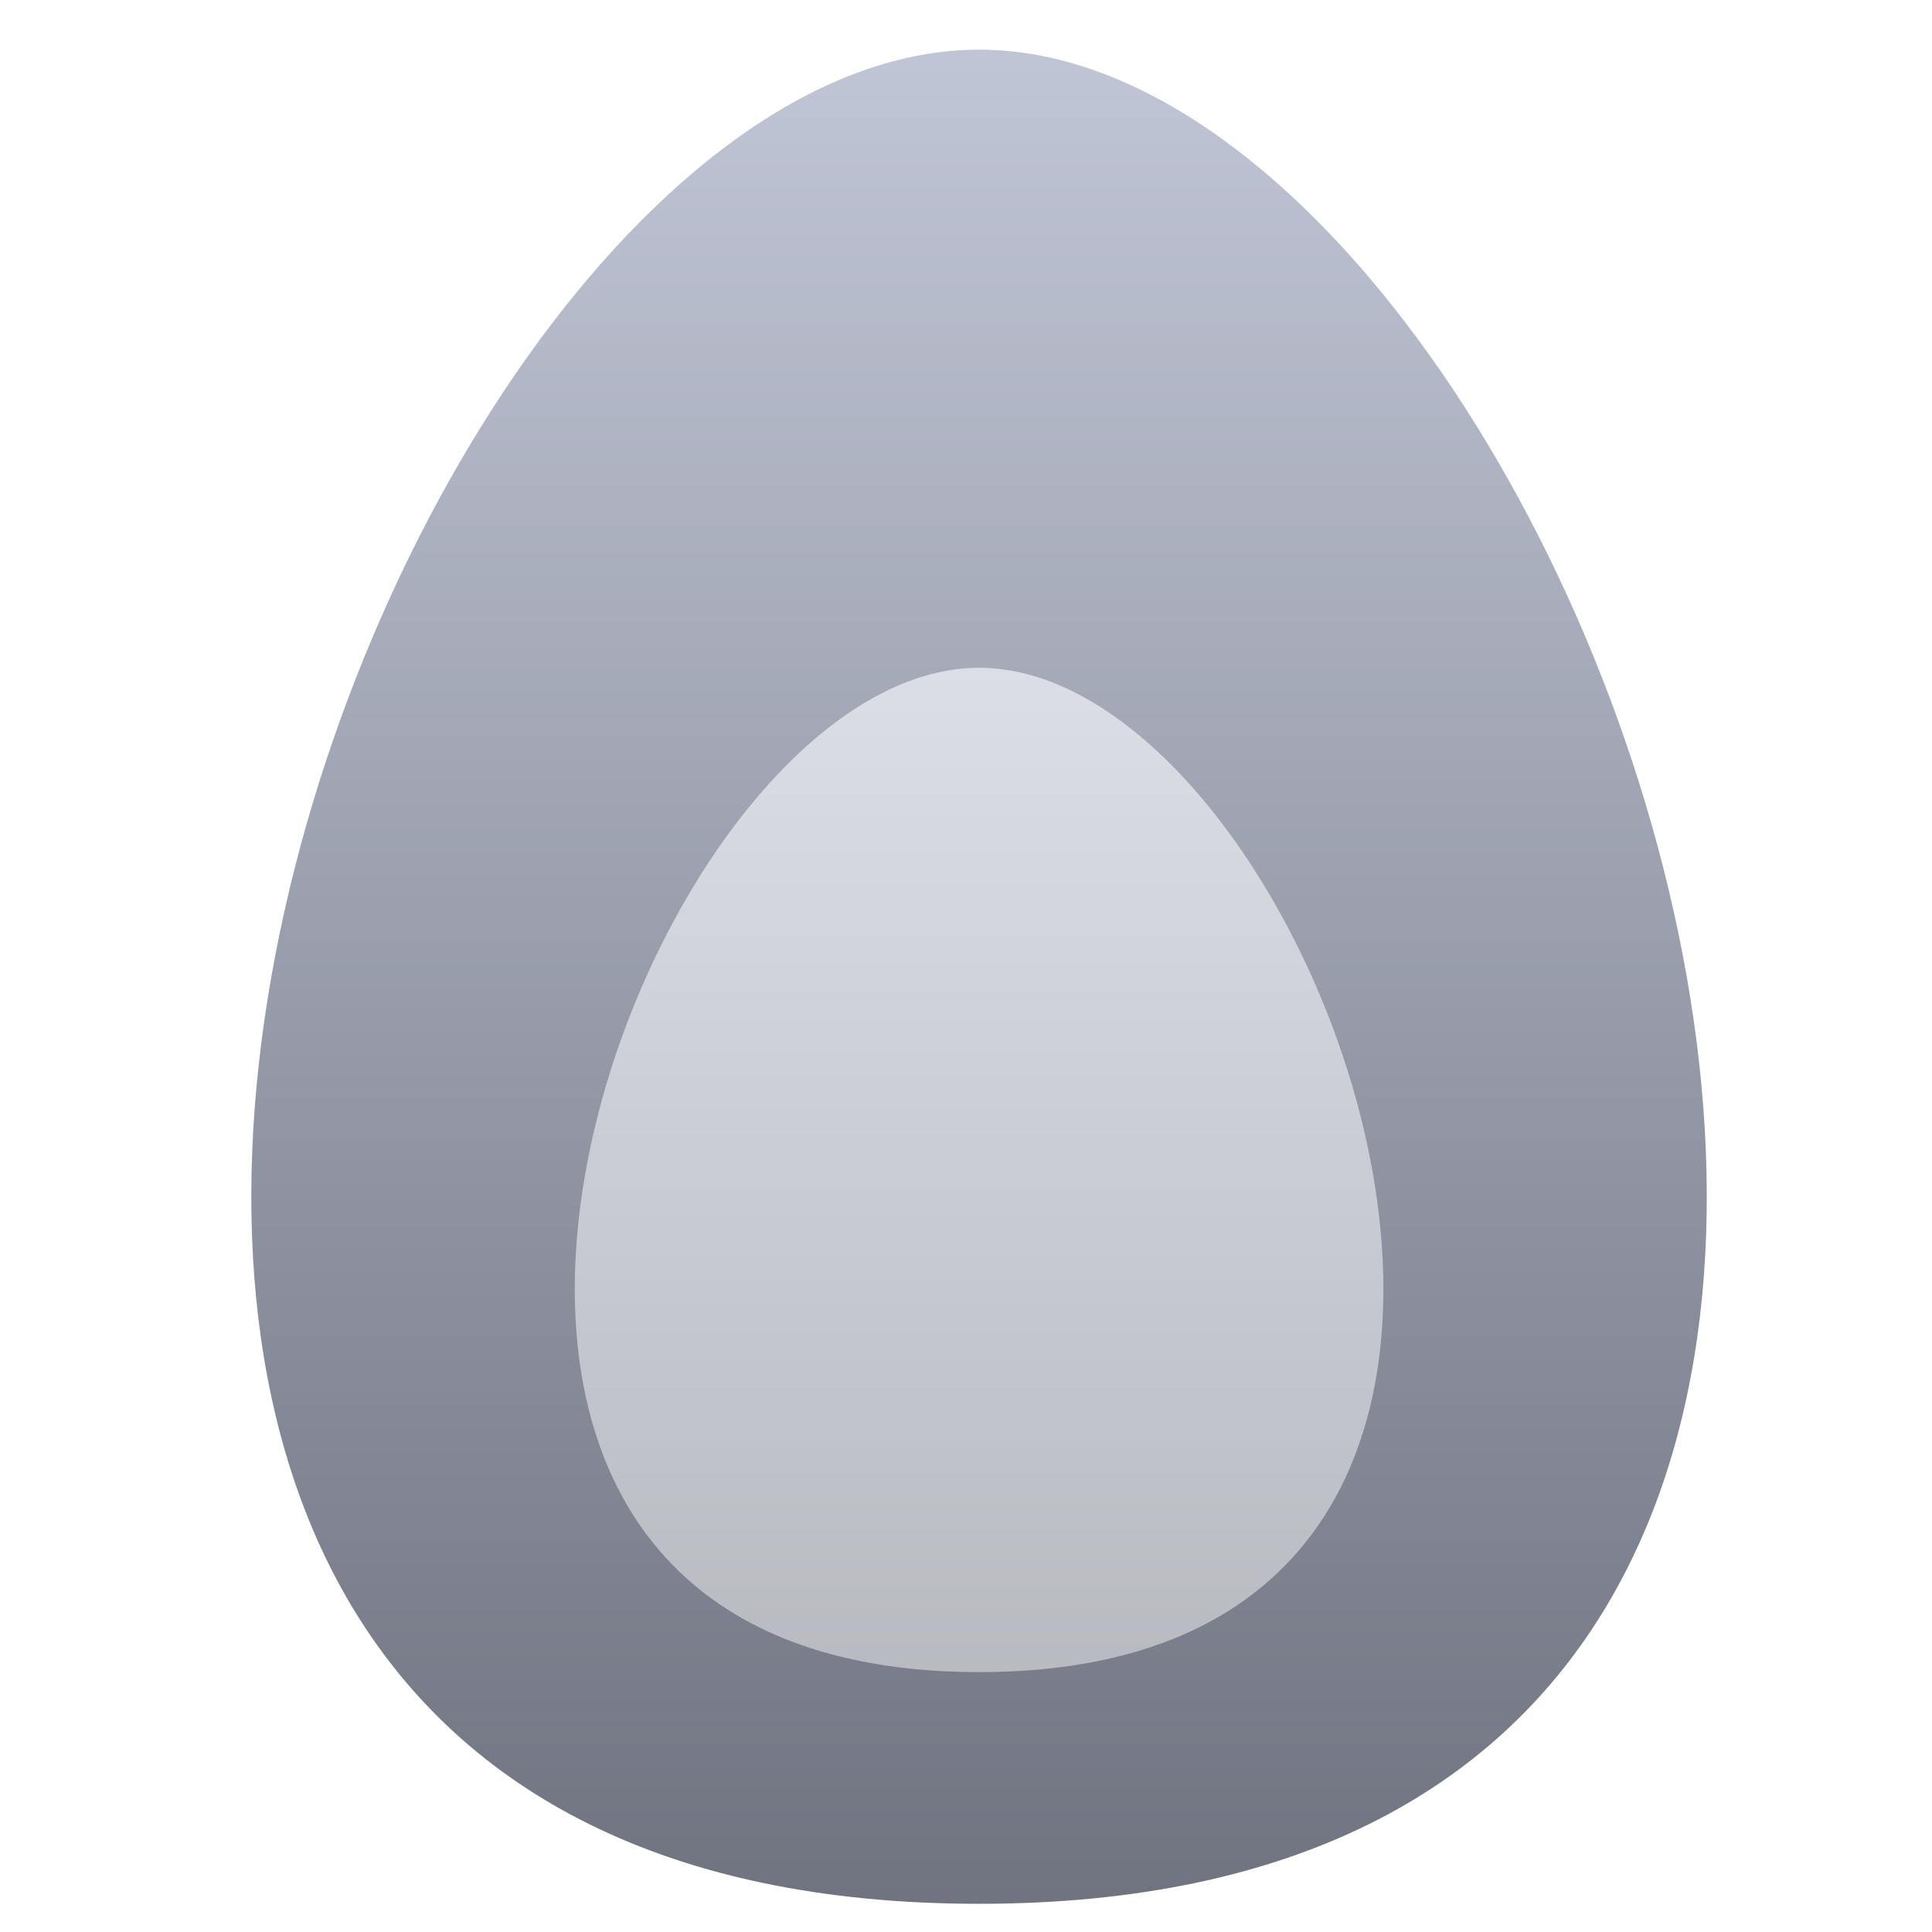 <svg xmlns="http://www.w3.org/2000/svg" xmlns:xlink="http://www.w3.org/1999/xlink" width="64" height="64" viewBox="0 0 64 64" version="1.1"><defs><linearGradient id="linear0" gradientUnits="userSpaceOnUse" x1="0" y1="0" x2="0" y2="1" gradientTransform="matrix(30.419,0,0,39.349,17.51,17.836)"><stop offset="0" style="stop-color:#c1c6d6;stop-opacity:0.502;"/><stop offset="1" style="stop-color:#6f7380;stop-opacity:0.502;"/></linearGradient><linearGradient id="linear1" gradientUnits="userSpaceOnUse" x1="0" y1="0" x2="0" y2="1" gradientTransform="matrix(48.212,0,0,61.423,8.327,1.645)"><stop offset="0" style="stop-color:#c1c6d6;stop-opacity:1;"/><stop offset="1" style="stop-color:#6f7380;stop-opacity:1;"/></linearGradient></defs><g id="surface1"><path style=" stroke:none;fill-rule:nonzero;fill:url(#linear0);" d="M 17.512 17.836 L 47.93 17.836 L 47.93 57.184 L 17.512 57.184 Z M 17.512 17.836 "/><path style=" stroke:none;fill-rule:evenodd;fill:url(#linear1);" d="M 32.434 1.645 C 11.984 1.645 -9.637 63.066 32.434 63.066 C 74.5 63.066 52.879 1.645 32.434 1.645 Z M 32.434 22.121 C 21.074 22.121 9.062 55.391 32.434 55.391 C 55.805 55.391 43.793 22.121 32.434 22.121 Z M 32.434 22.121 "/></g></svg>
